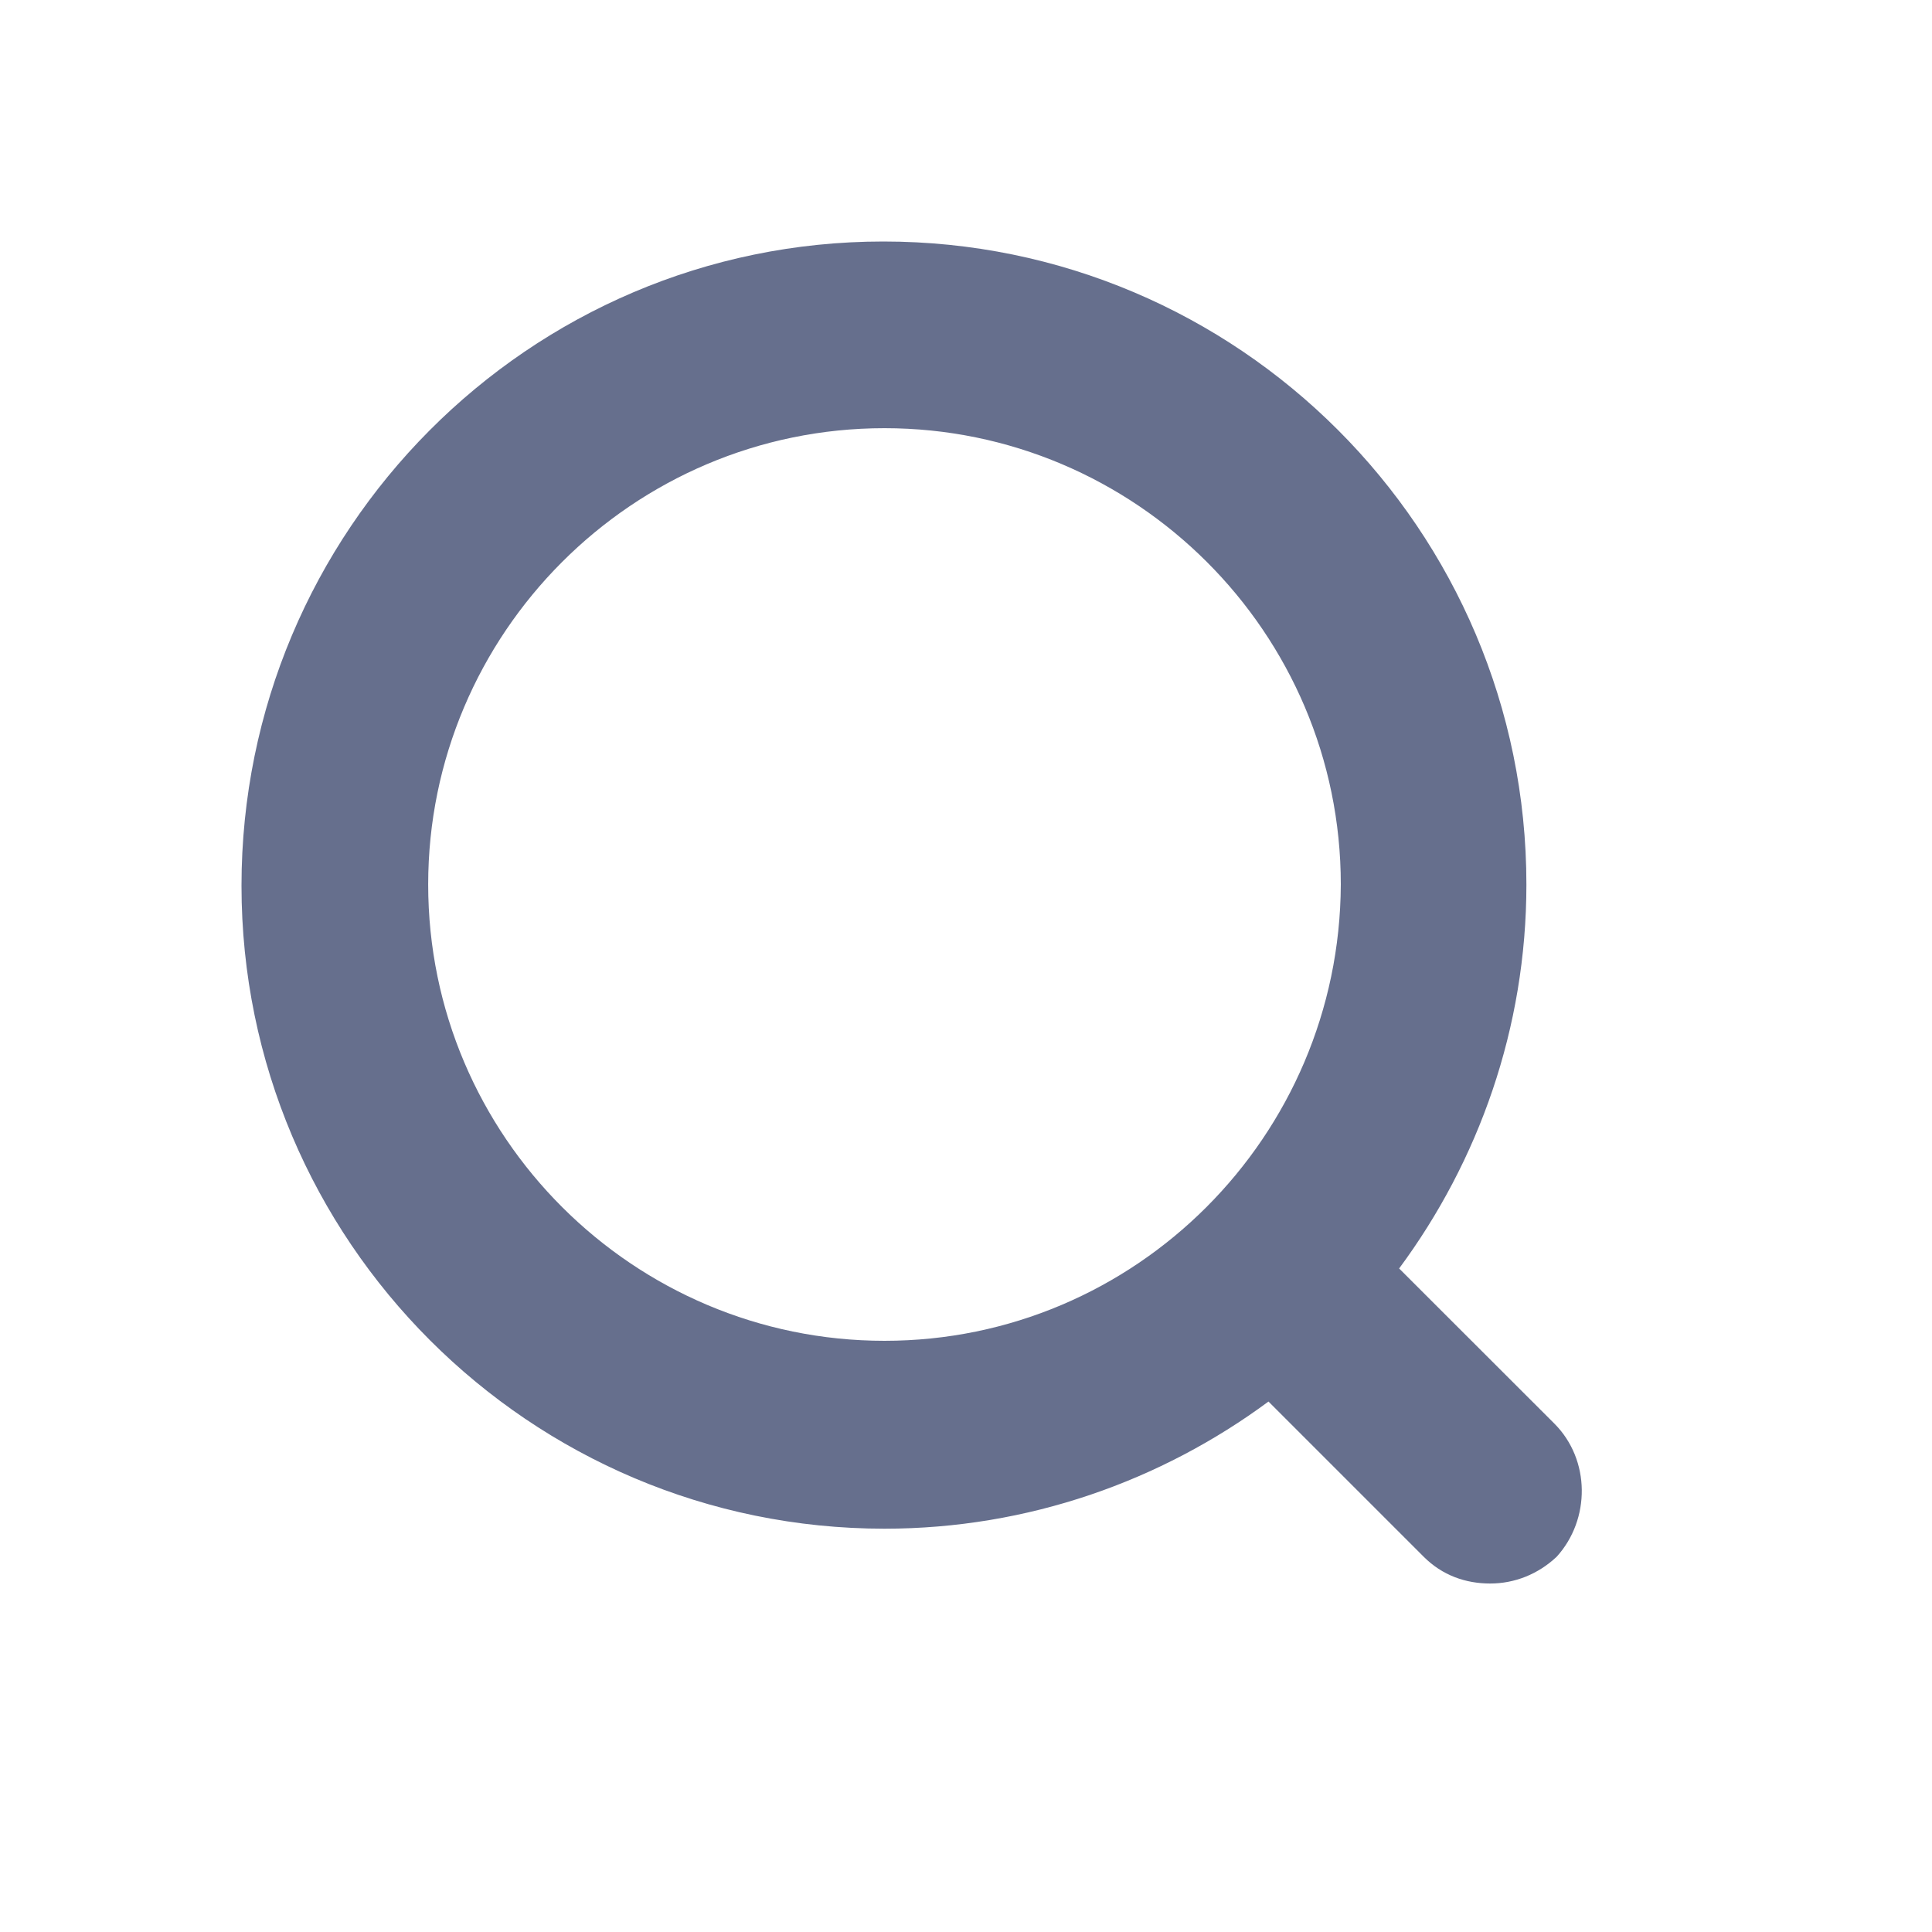 <svg width="16" height="16" viewBox="0 0 16 16" fill="none" xmlns="http://www.w3.org/2000/svg">
<path d="M12.873 11.79L11.587 10.505C12.245 9.616 12.641 8.514 12.641 7.325C12.641 4.387 10.254 2 7.316 2C4.378 2 2 4.397 2 7.335C2 10.273 4.387 12.66 7.325 12.66C8.514 12.66 9.616 12.264 10.505 11.607L11.79 12.892C11.945 13.047 12.138 13.114 12.341 13.114C12.544 13.114 12.738 13.037 12.892 12.892C13.172 12.583 13.172 12.09 12.873 11.79ZM7.325 11.104C5.247 11.104 3.546 9.413 3.546 7.325C3.546 5.247 5.238 3.546 7.325 3.546C9.403 3.546 11.104 5.238 11.104 7.325C11.095 9.413 9.403 11.104 7.325 11.104Z" fill="#666F8D"/>
</svg>
